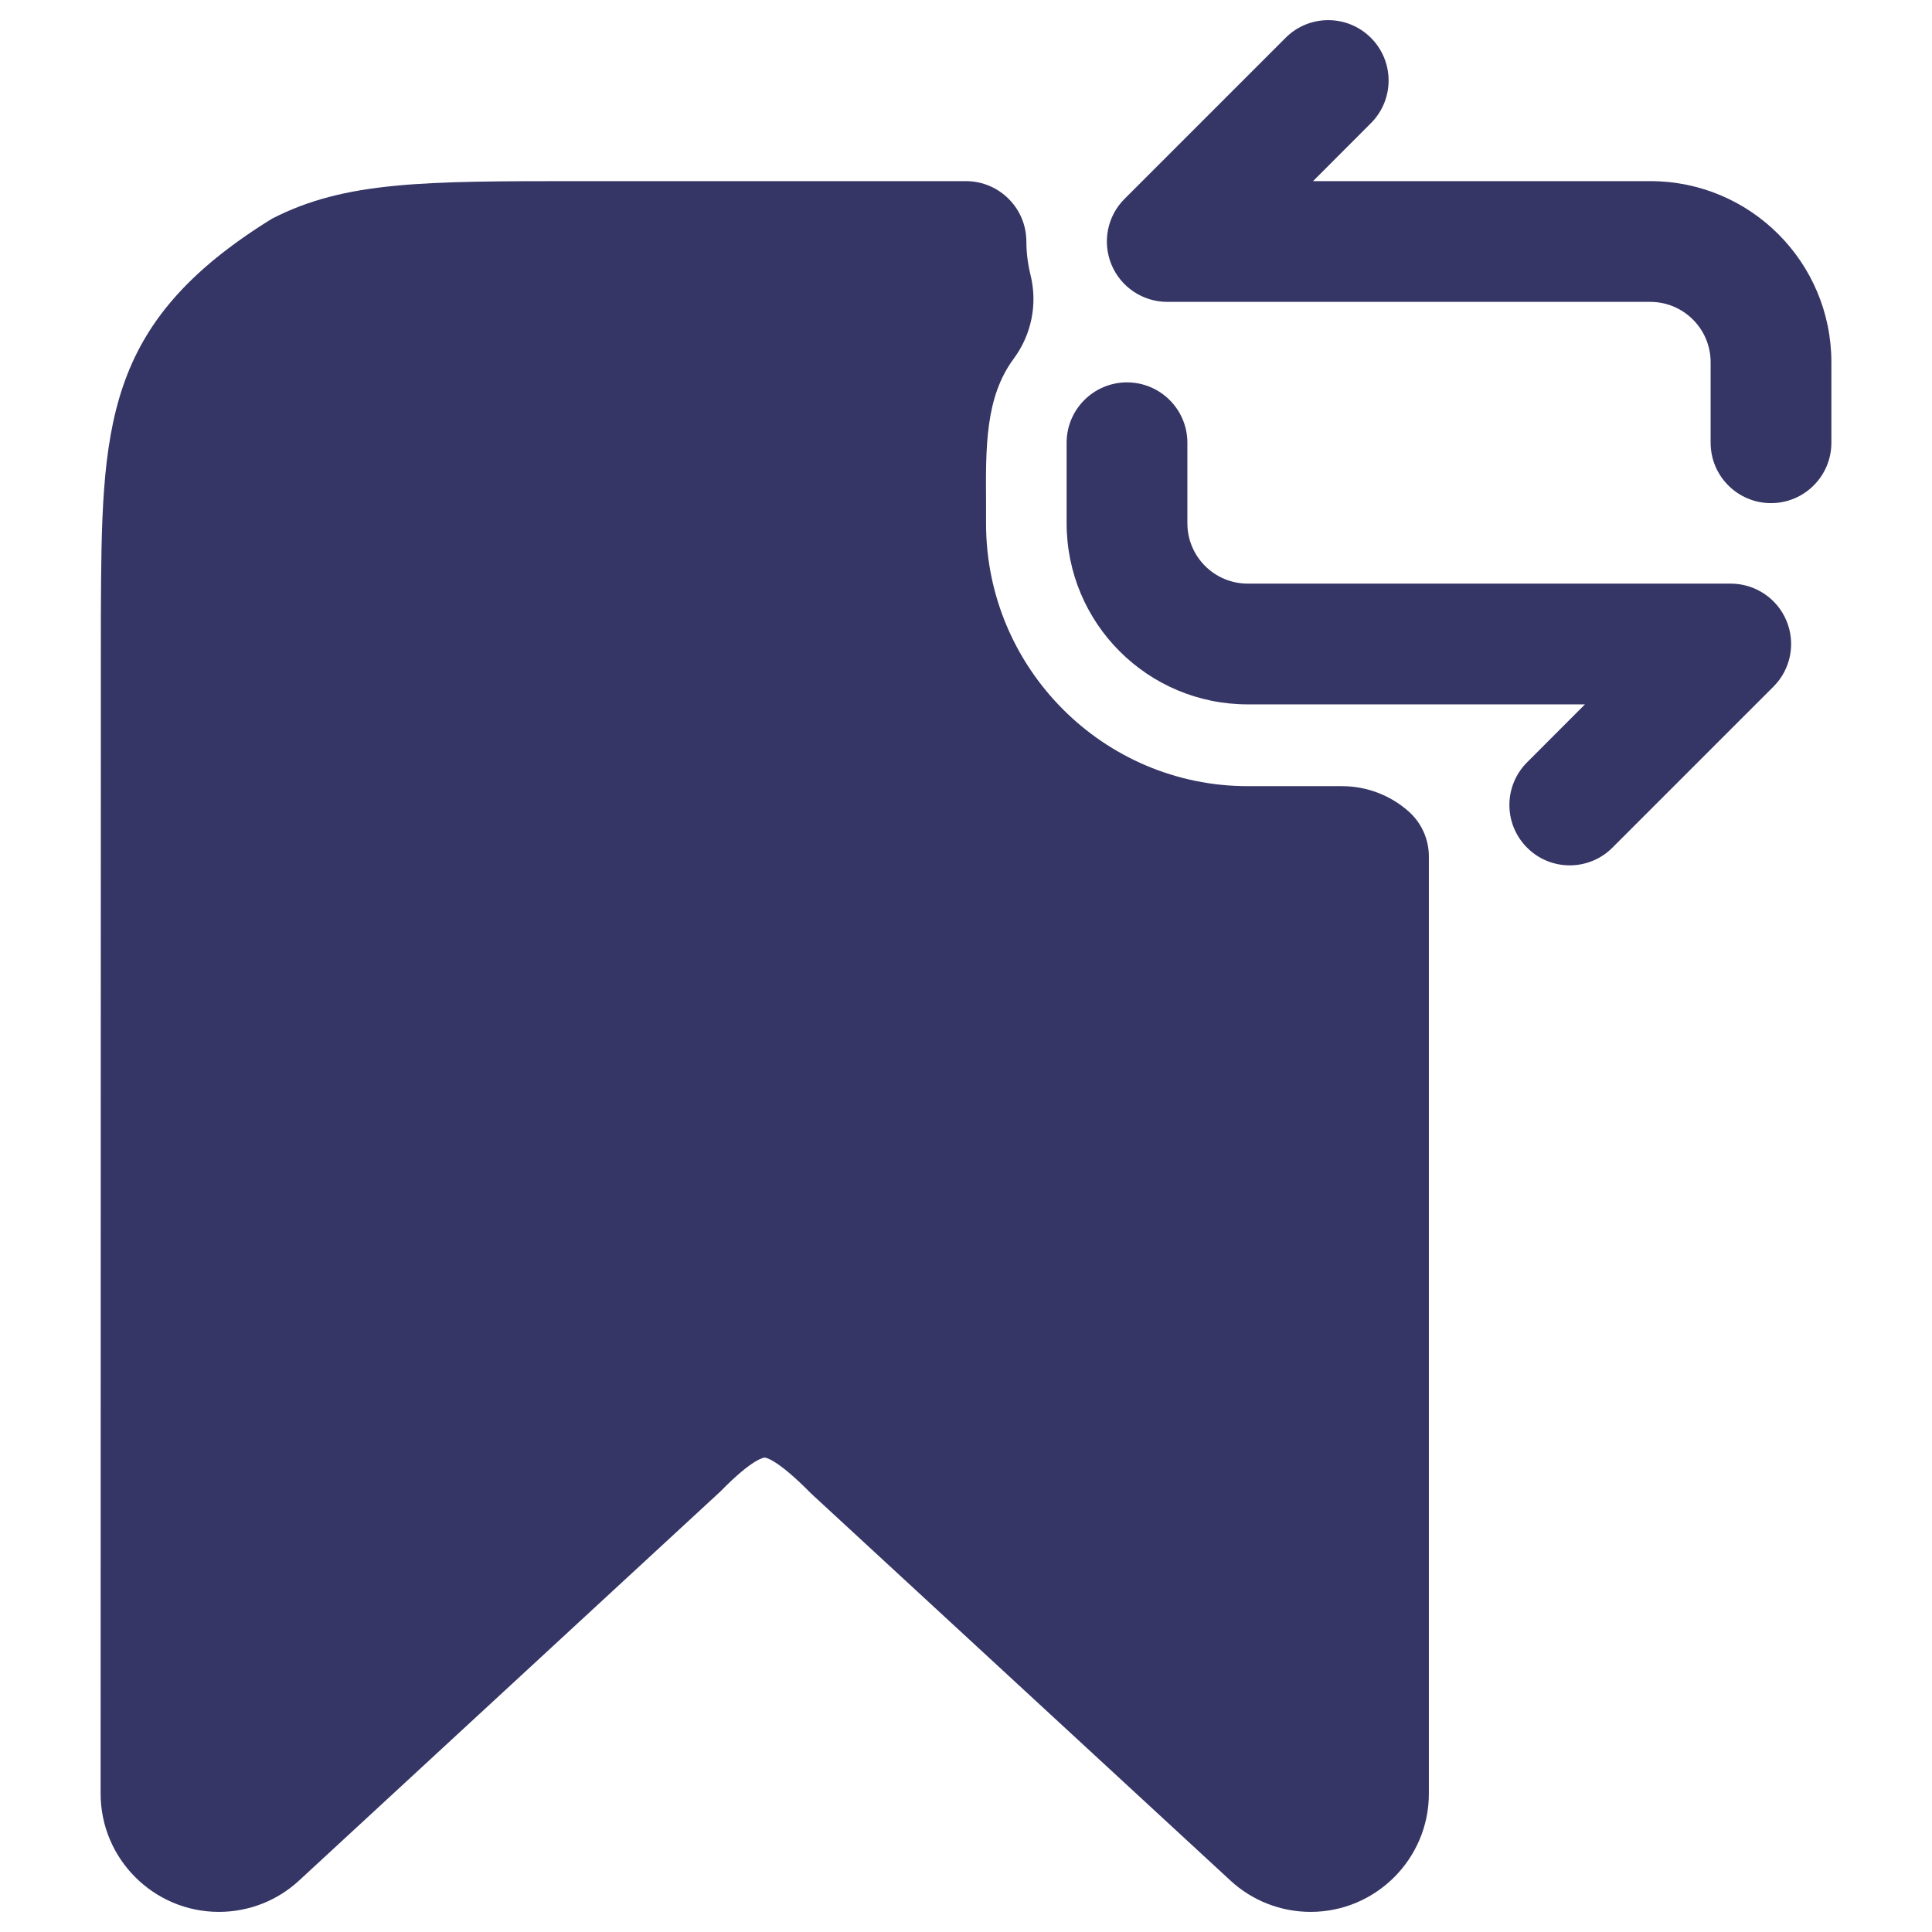 <svg width="24" height="24" viewBox="0 0 24 24" fill="none" xmlns="http://www.w3.org/2000/svg">
<path d="M22.75 5.5C22.75 5.914 22.414 6.25 22 6.25C21.586 6.25 21.25 5.914 21.25 5.5V4.5C21.25 4.086 20.914 3.75 20.5 3.75H14.5C14.197 3.75 13.923 3.567 13.807 3.287C13.691 3.007 13.755 2.684 13.97 2.47L15.97 0.47C16.262 0.177 16.737 0.177 17.03 0.47C17.323 0.763 17.323 1.237 17.03 1.53L16.311 2.25H20.5C21.743 2.25 22.75 3.257 22.75 4.5V5.5Z" fill="#353566"/>
<path d="M14 4.75C13.586 4.75 13.25 5.086 13.25 5.5V6.5C13.25 7.743 14.257 8.75 15.5 8.75H19.689L18.97 9.47C18.677 9.763 18.677 10.237 18.97 10.53C19.262 10.823 19.737 10.823 20.03 10.53L22.03 8.53C22.245 8.316 22.309 7.993 22.193 7.713C22.077 7.433 21.803 7.25 21.5 7.25H15.5C15.086 7.25 14.75 6.914 14.75 6.5V5.5C14.75 5.086 14.414 4.75 14 4.75Z" fill="#353566"/>
<path d="M17.75 22.281V10.64C17.75 10.424 17.657 10.218 17.494 10.076C17.266 9.876 16.974 9.766 16.671 9.766H15.5C13.708 9.766 12.249 8.303 12.249 6.504V6.256C12.244 5.546 12.24 4.934 12.591 4.458C12.815 4.157 12.891 3.775 12.801 3.414C12.768 3.278 12.75 3.139 12.75 3C12.749 2.588 12.417 2.254 12.005 2.25H7.2C5.262 2.25 4.289 2.25 3.38 2.716C1.27 4.019 1.264 5.309 1.253 7.653L1.25 22.281C1.25 23.091 1.909 23.75 2.719 23.75C3.091 23.75 3.445 23.611 3.716 23.36L8.951 18.526C9.356 18.111 9.494 18.107 9.499 18.107C9.505 18.107 9.641 18.111 10.076 18.553L15.283 23.359C15.555 23.611 15.91 23.75 16.281 23.75C17.091 23.75 17.75 23.091 17.75 22.281Z" fill="#353566"/>
</svg>
